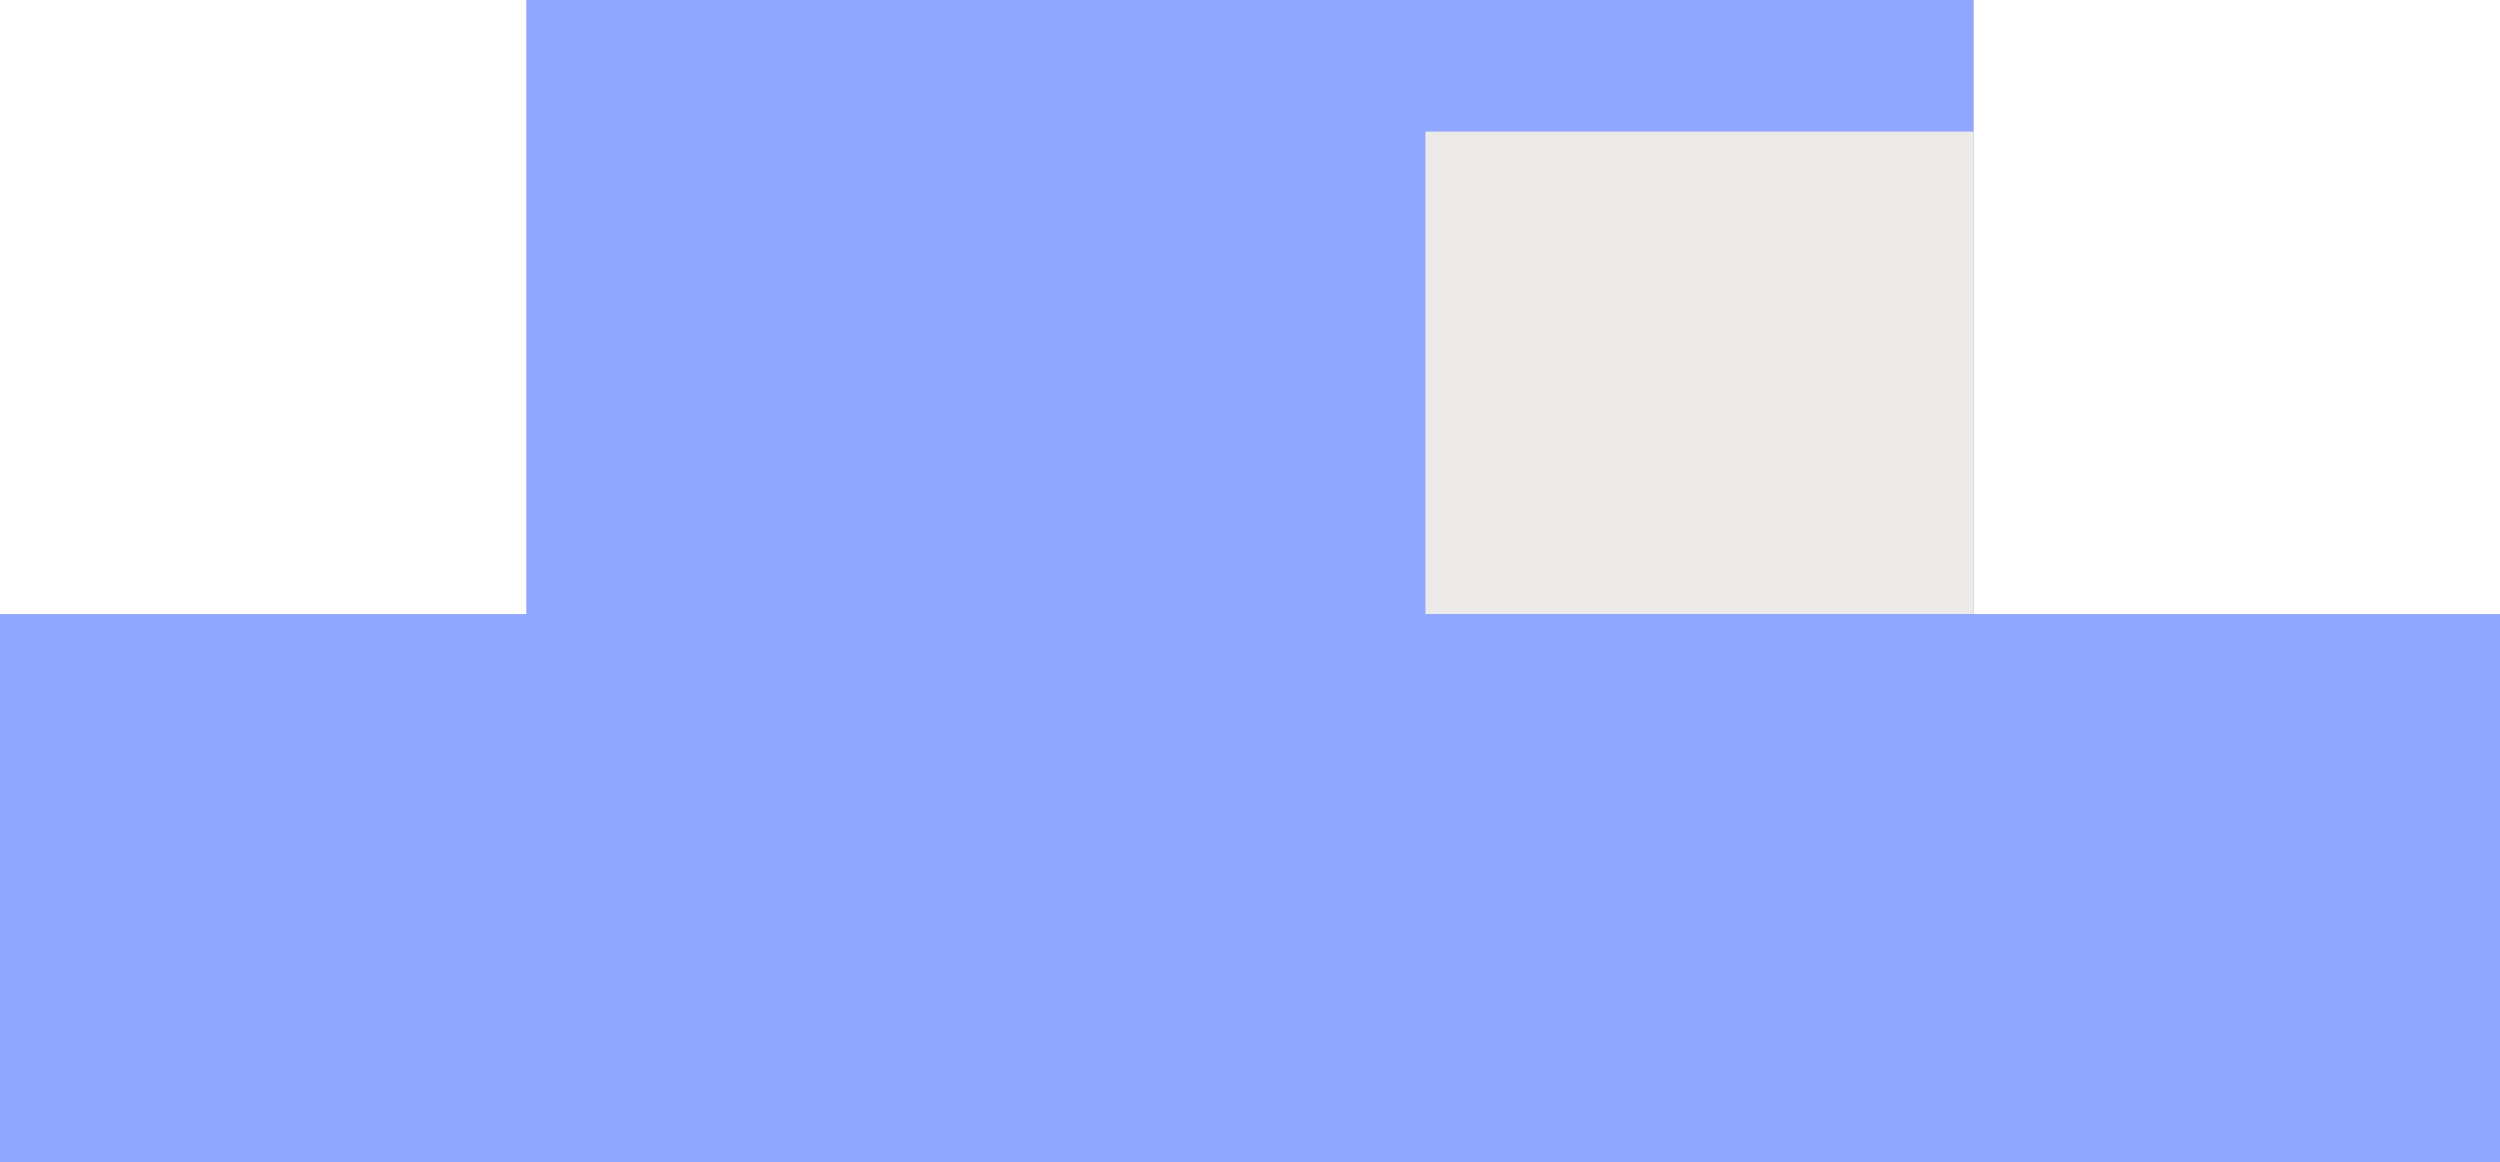 <svg width="114" height="53" viewBox="0 0 114 53" fill="none" xmlns="http://www.w3.org/2000/svg">
<rect x="24" width="66" height="33" fill="#91A6FF"/>
<rect y="28" width="114" height="25" fill="#91A6FF"/>
<rect x="65" y="6" width="25" height="22" fill="#ECE9E9"/>
</svg>
